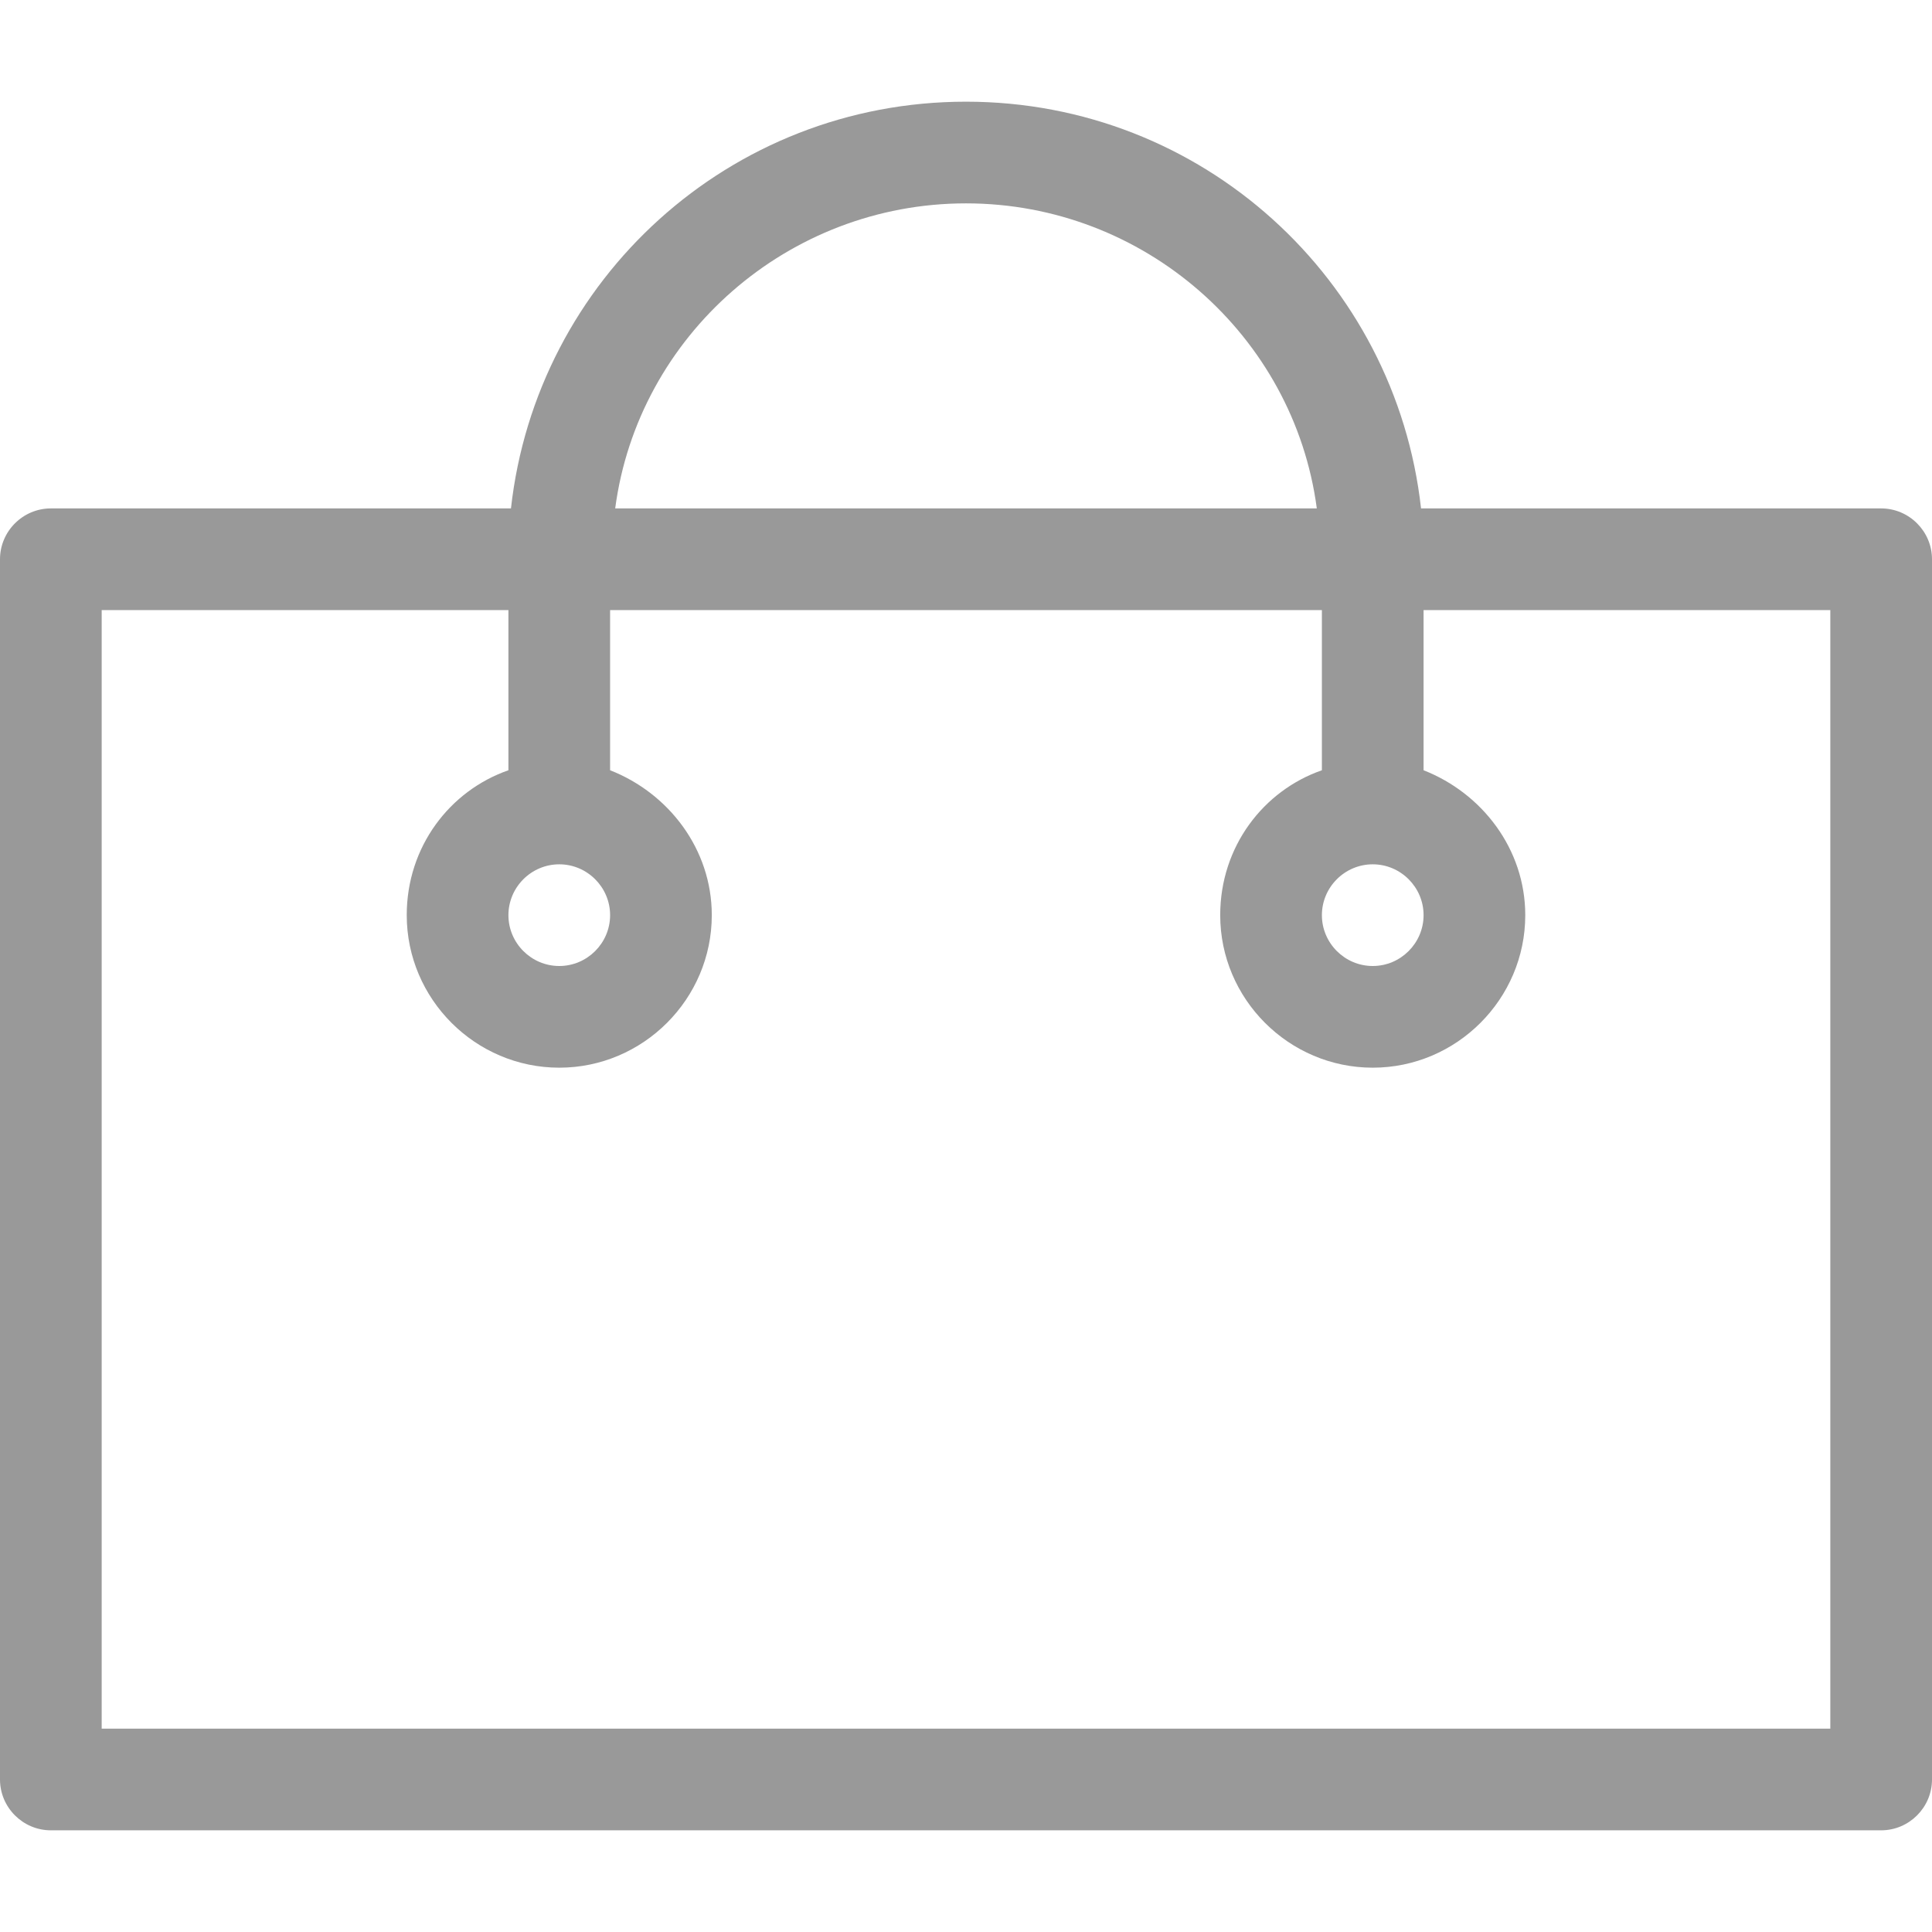 <?xml version="1.0" encoding="iso-8859-1"?>
<!-- Generator: Adobe Illustrator 18.1.1, SVG Export Plug-In . SVG Version: 6.00 Build 0)  -->
<svg xmlns="http://www.w3.org/2000/svg" xmlns:xlink="http://www.w3.org/1999/xlink" version="1.1" id="Capa_1" x="0px" y="0px" viewBox="0 0 76 76" style="enable-background:new 0 0 76 76;" xml:space="preserve" width="512px" height="512px">
<g id="_x37_7_Essential_Icons_59_">
	<path id="Shopping" d="M74,20H55.9c-1-9-8.6-16-17.9-16s-16.9,7-17.9,16H2c-1.1,0-2,0.9-2,2v48c0,1.1,0.9,2,2,2h72c1.1,0,2-0.9,2-2   V22C76,20.9,75.1,20,74,20z M54,34c1.1,0,2,0.9,2,2s-0.9,2-2,2s-2-0.9-2-2S52.9,34,54,34z M38,8c7,0,12.9,5.2,13.8,12H24.2   C25.1,13.2,31,8,38,8z M22,34c1.1,0,2,0.9,2,2s-0.9,2-2,2s-2-0.9-2-2S20.9,34,22,34z M72,68H4V24h16v6.3c-2.3,0.8-4,3-4,5.7   c0,3.3,2.7,6,6,6s6-2.7,6-6c0-2.6-1.7-4.8-4-5.7V24h28v6.3c-2.3,0.8-4,3-4,5.7c0,3.3,2.7,6,6,6c3.3,0,6-2.7,6-6   c0-2.6-1.7-4.8-4-5.7V24h16V68z" fill="#999999"/>
</g>
<g>
</g>
<g>
</g>
<g>
</g>
<g>
</g>
<g>
</g>
<g>
</g>
<g>
</g>
<g>
</g>
<g>
</g>
<g>
</g>
<g>
</g>
<g>
</g>
<g>
</g>
<g>
</g>
<g>
</g>
</svg>
